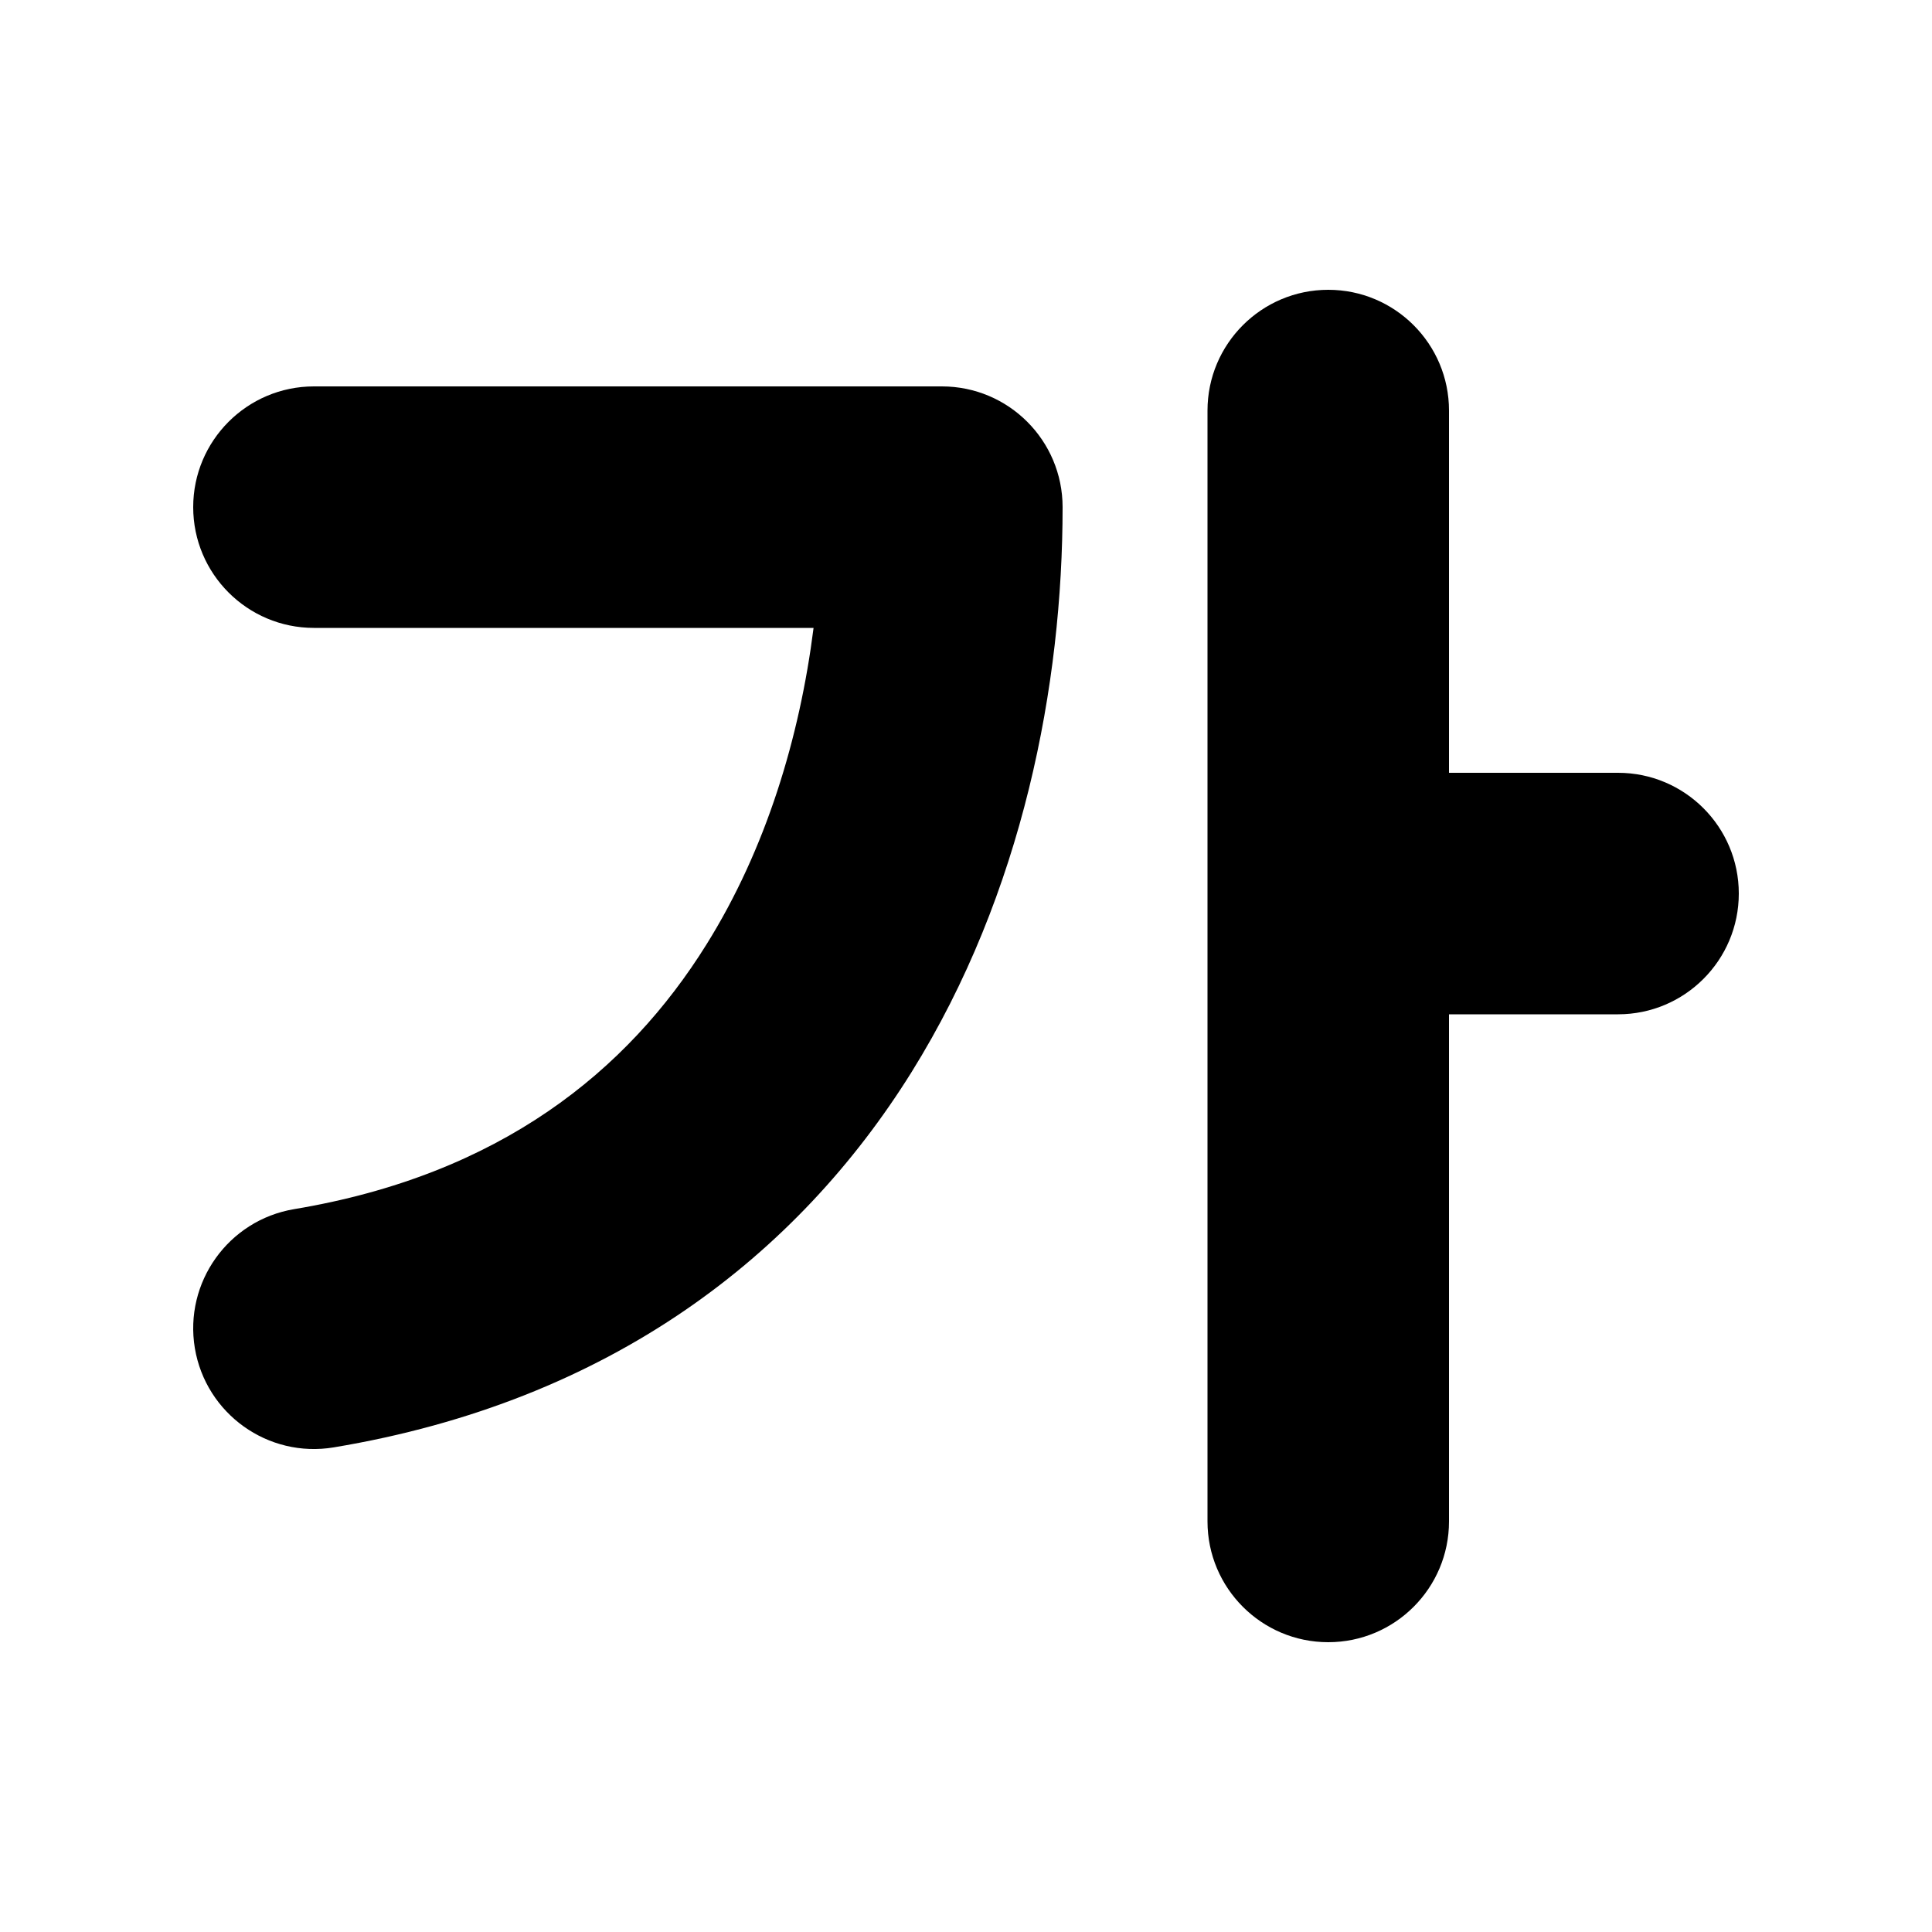 <svg width="20" height="20" viewBox="0 0 20 20" xmlns="http://www.w3.org/2000/svg">
<path d="M13.75 3C14.44 3 15 3.56 15 4.25V8H16.75C17.44 8 18 8.56 18 9.25C18 9.94 17.44 10.5 16.75 10.5H15V15.75C15 16.44 14.44 17 13.75 17C13.06 17 12.5 16.44 12.5 15.75L12.5 4.25C12.5 3.56 13.06 3 13.75 3ZM3.25 4C2.56 4 2 4.56 2 5.25C2 5.94 2.56 6.5 3.25 6.5H8.422C8.278 7.635 7.93 8.789 7.314 9.776C6.495 11.091 5.174 12.162 3.045 12.517C2.364 12.631 1.904 13.275 2.017 13.956C2.131 14.636 2.775 15.097 3.456 14.983C6.326 14.505 8.255 12.993 9.436 11.099C10.591 9.245 11 7.082 11 5.25C11 4.56 10.441 4 9.75 4H3.25Z"/>
</svg>
